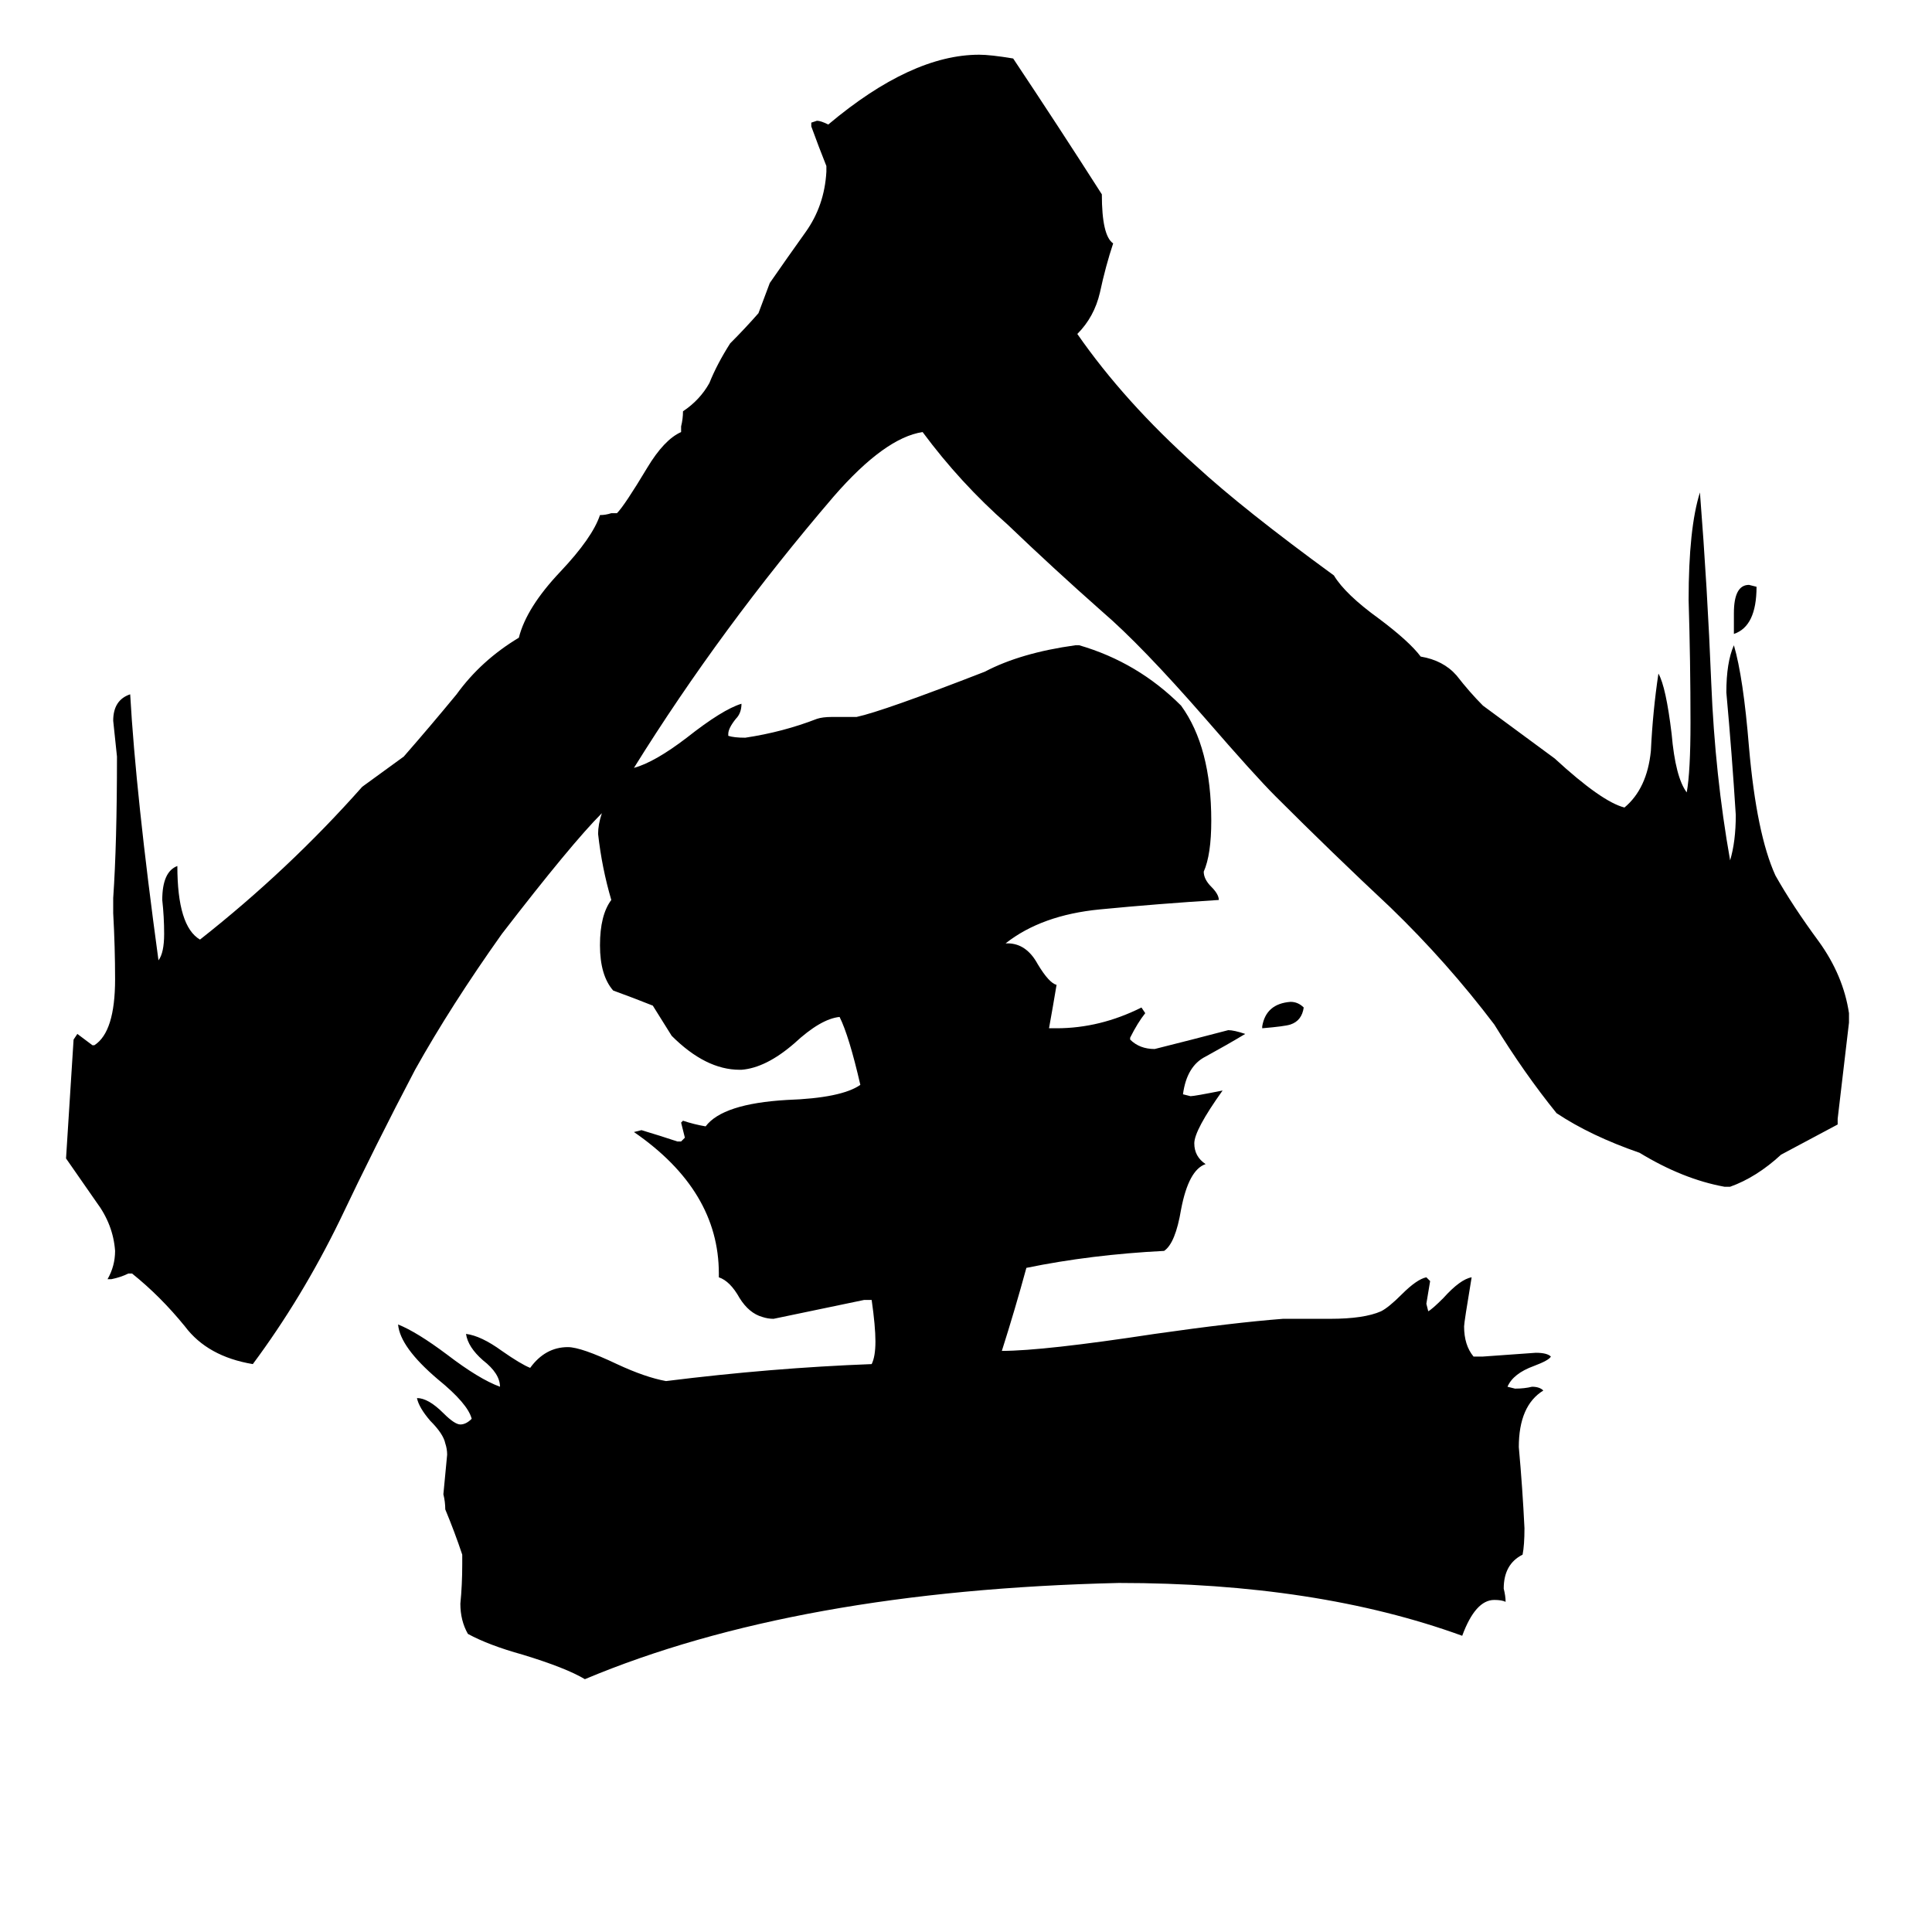 <svg xmlns="http://www.w3.org/2000/svg" viewBox="0 -800 1024 1024">
	<path fill="#000000" d="M669 -255V-256Q671 -268 684 -269Q688 -269 691 -266Q690 -259 684 -257Q681 -256 669 -255ZM919 -464V-475Q919 -490 927 -490L931 -489Q931 -468 919 -464ZM974 -207V-204Q972 -203 944 -188Q931 -176 917 -171H914Q892 -175 869 -189Q843 -198 825 -210Q808 -231 792 -257Q767 -290 737 -319Q706 -348 676 -378Q665 -389 639 -419Q605 -458 584 -476Q558 -499 534 -522Q509 -544 489 -571Q469 -568 442 -537Q382 -467 336 -393Q347 -396 364 -409Q383 -424 393 -427Q393 -422 390 -419Q386 -414 386 -411V-410Q389 -409 395 -409Q415 -412 433 -419Q436 -420 441 -420H454Q468 -423 522 -444Q541 -454 570 -458H572Q603 -449 626 -426Q642 -404 642 -365Q642 -347 638 -338Q638 -334 642 -330Q646 -326 646 -323Q614 -321 583 -318Q552 -315 533 -300H534Q544 -300 550 -289Q556 -279 560 -278Q558 -266 556 -255H560Q583 -255 605 -266L607 -263Q603 -258 599 -250V-249Q604 -244 612 -244Q632 -249 651 -254Q654 -254 660 -252Q650 -246 639 -240Q629 -235 627 -220L631 -219Q633 -219 648 -222Q633 -201 633 -194Q633 -187 639 -183Q630 -180 626 -159Q623 -141 617 -137Q578 -135 544 -128Q538 -106 531 -84Q553 -84 612 -93Q654 -99 680 -101H705Q723 -101 732 -105Q736 -107 743 -114Q751 -122 756 -123L758 -121Q757 -115 756 -109L757 -105Q759 -106 765 -112Q774 -122 780 -123Q776 -99 776 -97Q776 -87 781 -81H786Q800 -82 814 -83Q820 -83 822 -81Q821 -79 813 -76Q802 -72 799 -65L803 -64Q808 -64 812 -65Q816 -65 818 -63Q805 -55 805 -33Q807 -11 808 10Q808 19 807 24Q797 29 797 42Q798 46 798 49Q796 48 792 48Q782 48 775 67Q698 39 593 39Q422 43 310 90Q300 84 277 77Q259 72 248 66Q244 59 244 50Q245 40 245 29V24Q241 12 236 0Q236 -4 235 -8Q236 -18 237 -29Q237 -32 236 -35Q235 -40 228 -47Q222 -54 221 -59Q227 -59 235 -51Q241 -45 244 -45Q247 -45 250 -48Q248 -56 232 -69Q212 -86 211 -98Q221 -94 237 -82Q254 -69 265 -65Q265 -72 256 -79Q248 -86 247 -93Q255 -92 266 -84Q276 -77 281 -75Q289 -86 301 -86Q308 -86 327 -77Q342 -70 353 -68Q409 -75 462 -77Q464 -81 464 -89Q464 -97 462 -111H458Q434 -106 410 -101Q407 -101 404 -102Q397 -104 392 -112Q387 -121 381 -123V-125Q381 -169 336 -200L340 -201Q350 -198 359 -195H361L363 -197Q362 -201 361 -205L362 -206Q368 -204 374 -203Q383 -215 417 -217Q446 -218 456 -225Q450 -251 445 -261Q435 -260 421 -247Q406 -234 393 -233H392Q374 -233 356 -251Q351 -259 346 -267Q336 -271 325 -275Q318 -283 318 -299Q318 -315 324 -323Q319 -340 317 -358Q317 -363 319 -369Q303 -353 266 -305Q239 -267 220 -233Q199 -193 180 -153Q160 -112 134 -77Q110 -81 98 -97Q85 -113 70 -125H68Q64 -123 59 -122H57Q61 -129 61 -137Q60 -151 51 -163Q42 -176 35 -186L39 -249L41 -252Q45 -249 49 -246H50Q61 -253 61 -281Q61 -298 60 -316V-324Q62 -353 62 -399Q61 -408 60 -418Q60 -429 69 -432Q72 -379 84 -291Q87 -295 87 -305Q87 -314 86 -323Q86 -338 94 -341Q94 -309 106 -302Q153 -339 192 -383Q203 -391 214 -399Q228 -415 242 -432Q255 -450 275 -462Q279 -478 297 -497Q314 -515 318 -527Q321 -527 324 -528H327Q331 -532 343 -552Q352 -567 361 -571V-574Q362 -578 362 -582Q371 -588 376 -597Q380 -607 387 -618Q395 -626 402 -634Q405 -642 408 -650Q417 -663 427 -677Q437 -691 438 -709V-712Q434 -722 430 -733V-735L433 -736Q435 -736 439 -734Q483 -771 519 -771Q525 -771 537 -769Q561 -733 584 -697Q584 -675 590 -671Q586 -659 583 -645Q580 -632 571 -623Q596 -587 634 -553Q659 -530 707 -495Q713 -485 731 -472Q747 -460 753 -452Q765 -450 772 -442Q779 -433 786 -426Q805 -412 824 -398Q849 -375 861 -372Q873 -382 875 -402Q876 -423 879 -443Q883 -436 886 -411Q888 -388 894 -380Q896 -391 896 -417Q896 -449 895 -482Q895 -520 901 -539Q905 -488 907 -438Q909 -389 917 -344Q920 -354 920 -368Q918 -400 915 -433Q915 -449 919 -458Q924 -441 927 -404Q931 -358 941 -336Q950 -320 964 -301Q977 -283 980 -263V-258Q977 -232 974 -207Z"/>
</svg>